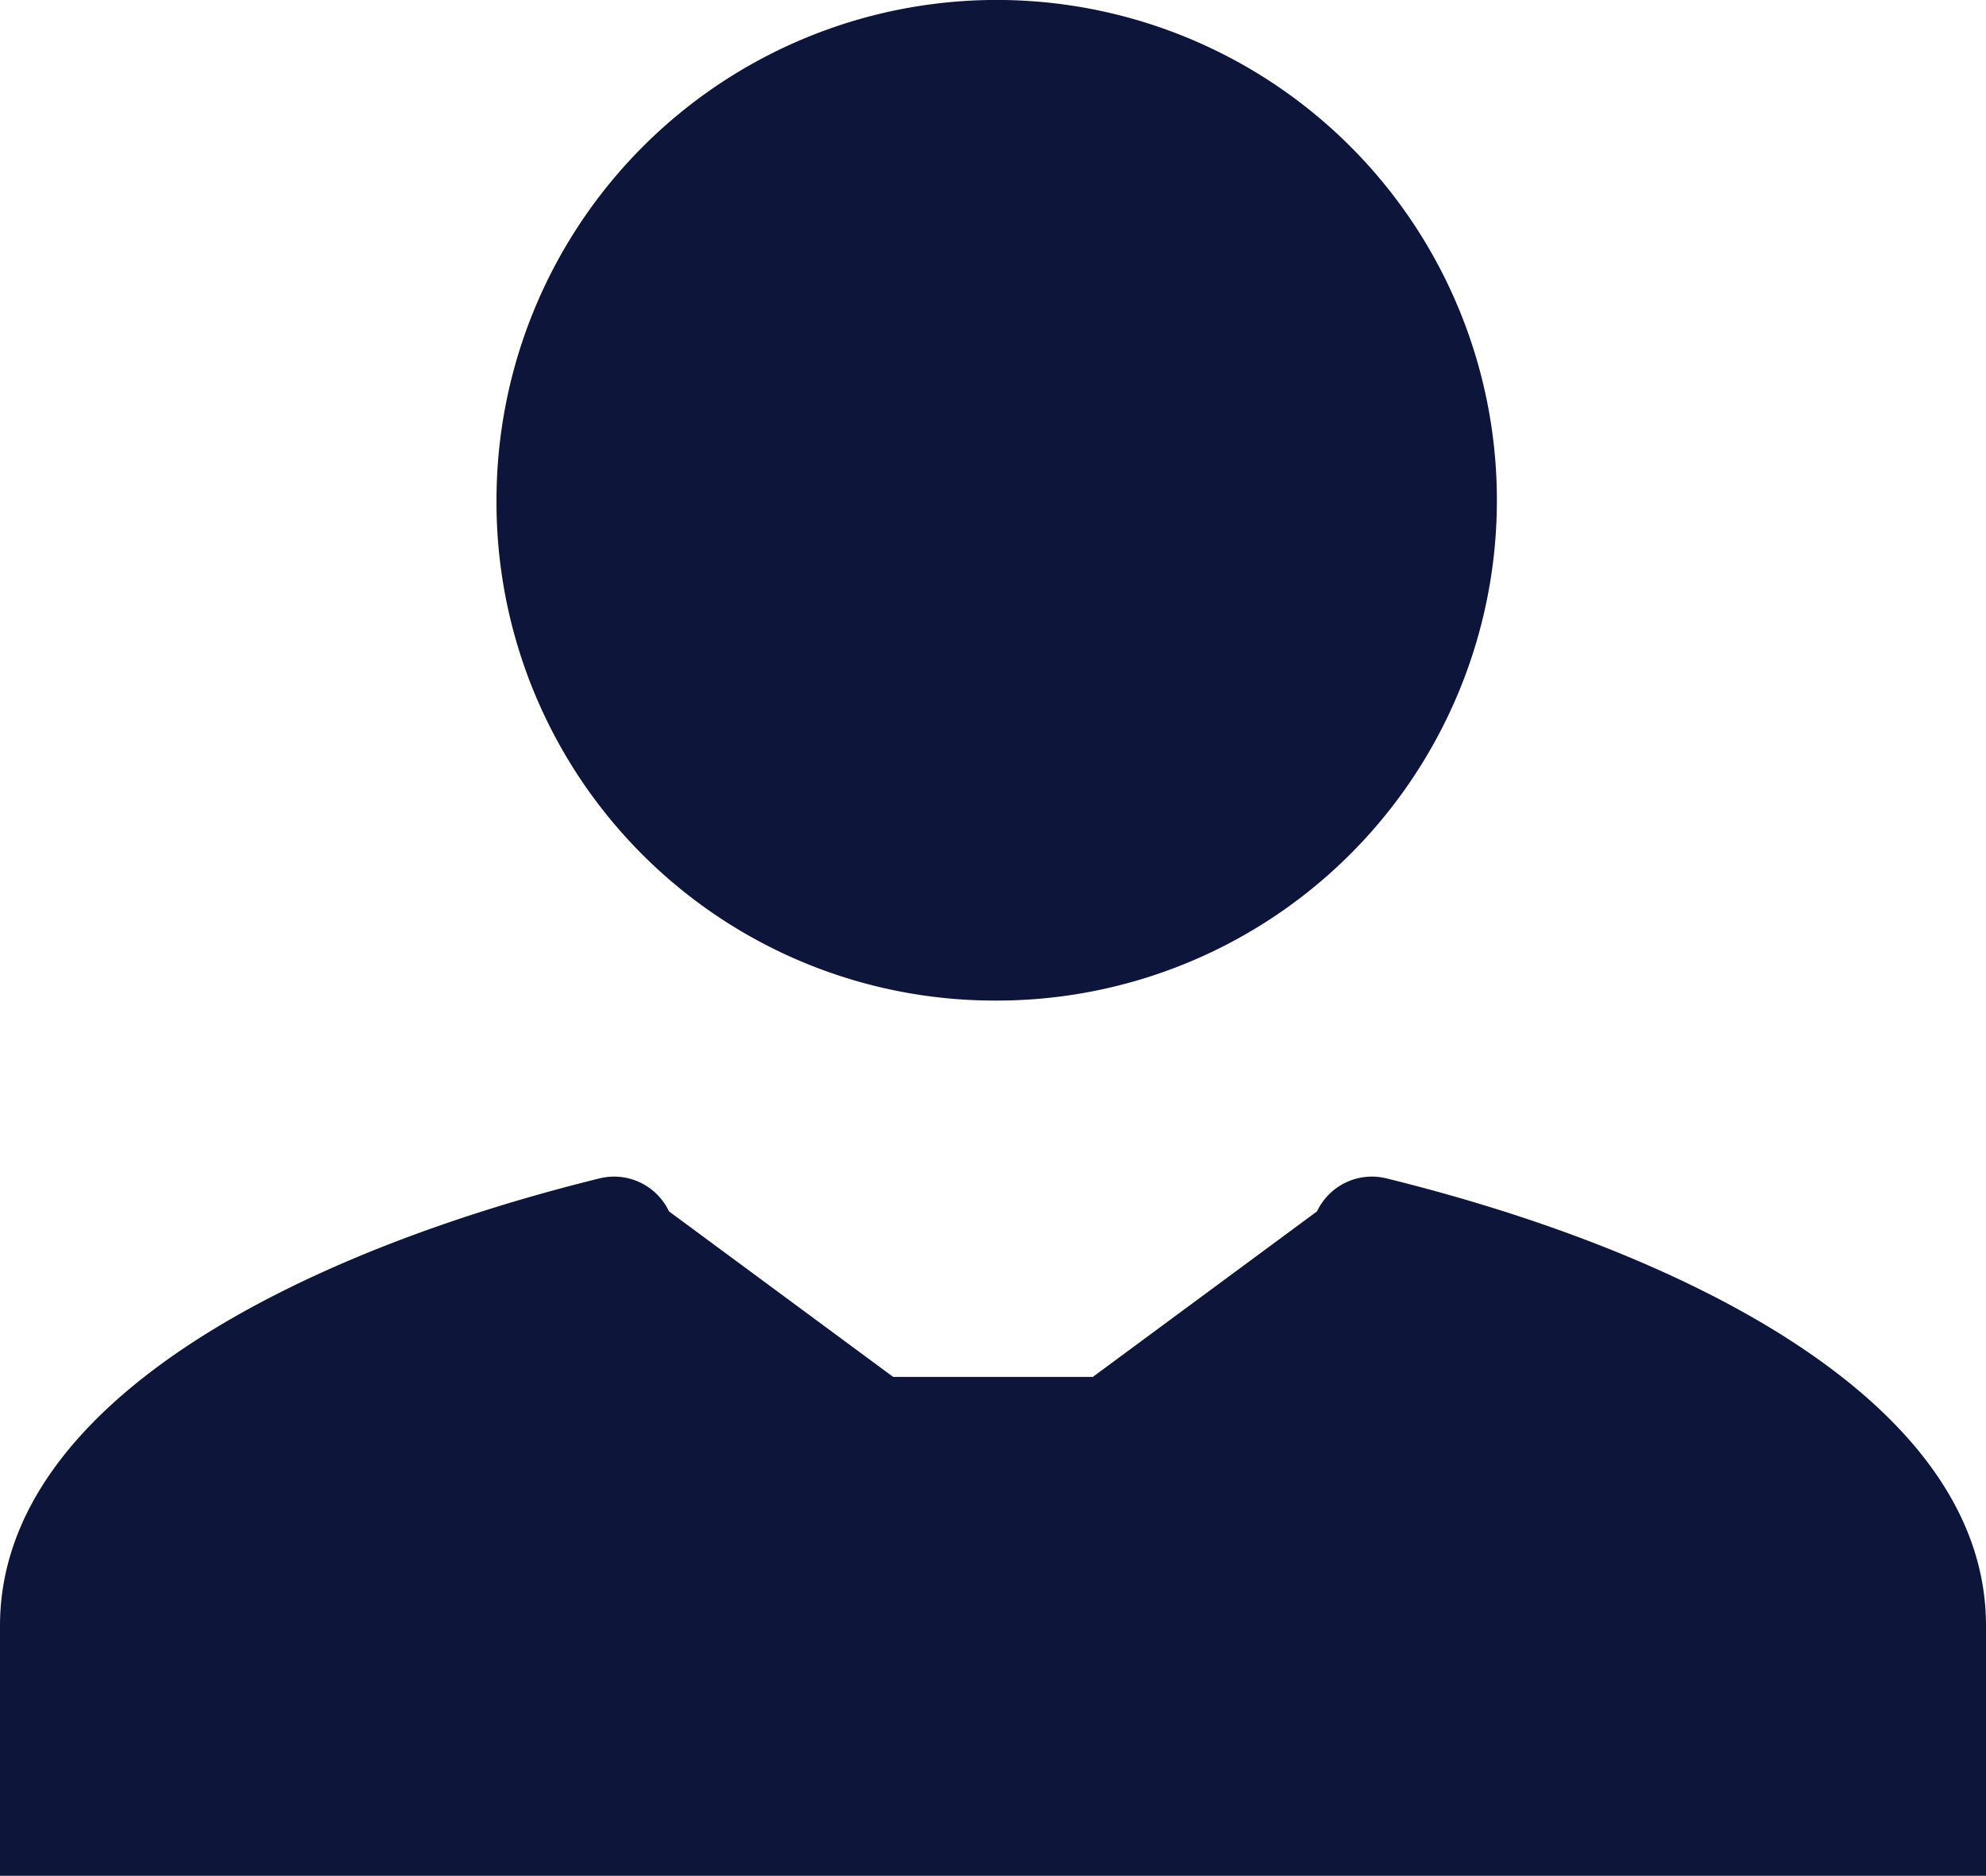 <svg xmlns="http://www.w3.org/2000/svg" width="36" height="33.998" viewBox="0 0 36 33.998">
  <g id="person-svgrepo-com" transform="translate(-6.5 -7.847)">
    <path id="Path_150" data-name="Path 150" d="M24.5,25.98a9.067,9.067,0,1,0-9-9.067A9.031,9.031,0,0,0,24.5,25.98Z" fill="#0e153a"/>
    <path id="Path_151" data-name="Path 151" d="M17.379,29.2a1.1,1.1,0,0,1,1.247.6l4.064,3H26.31l4.064-3a1.1,1.1,0,0,1,1.247-.6c5.4,1.328,10.879,4.036,10.879,8.109v4.533H6.5V37.312C6.5,33.238,11.974,30.53,17.379,29.2Z" fill="#0e153a"/>
  </g>
</svg>
